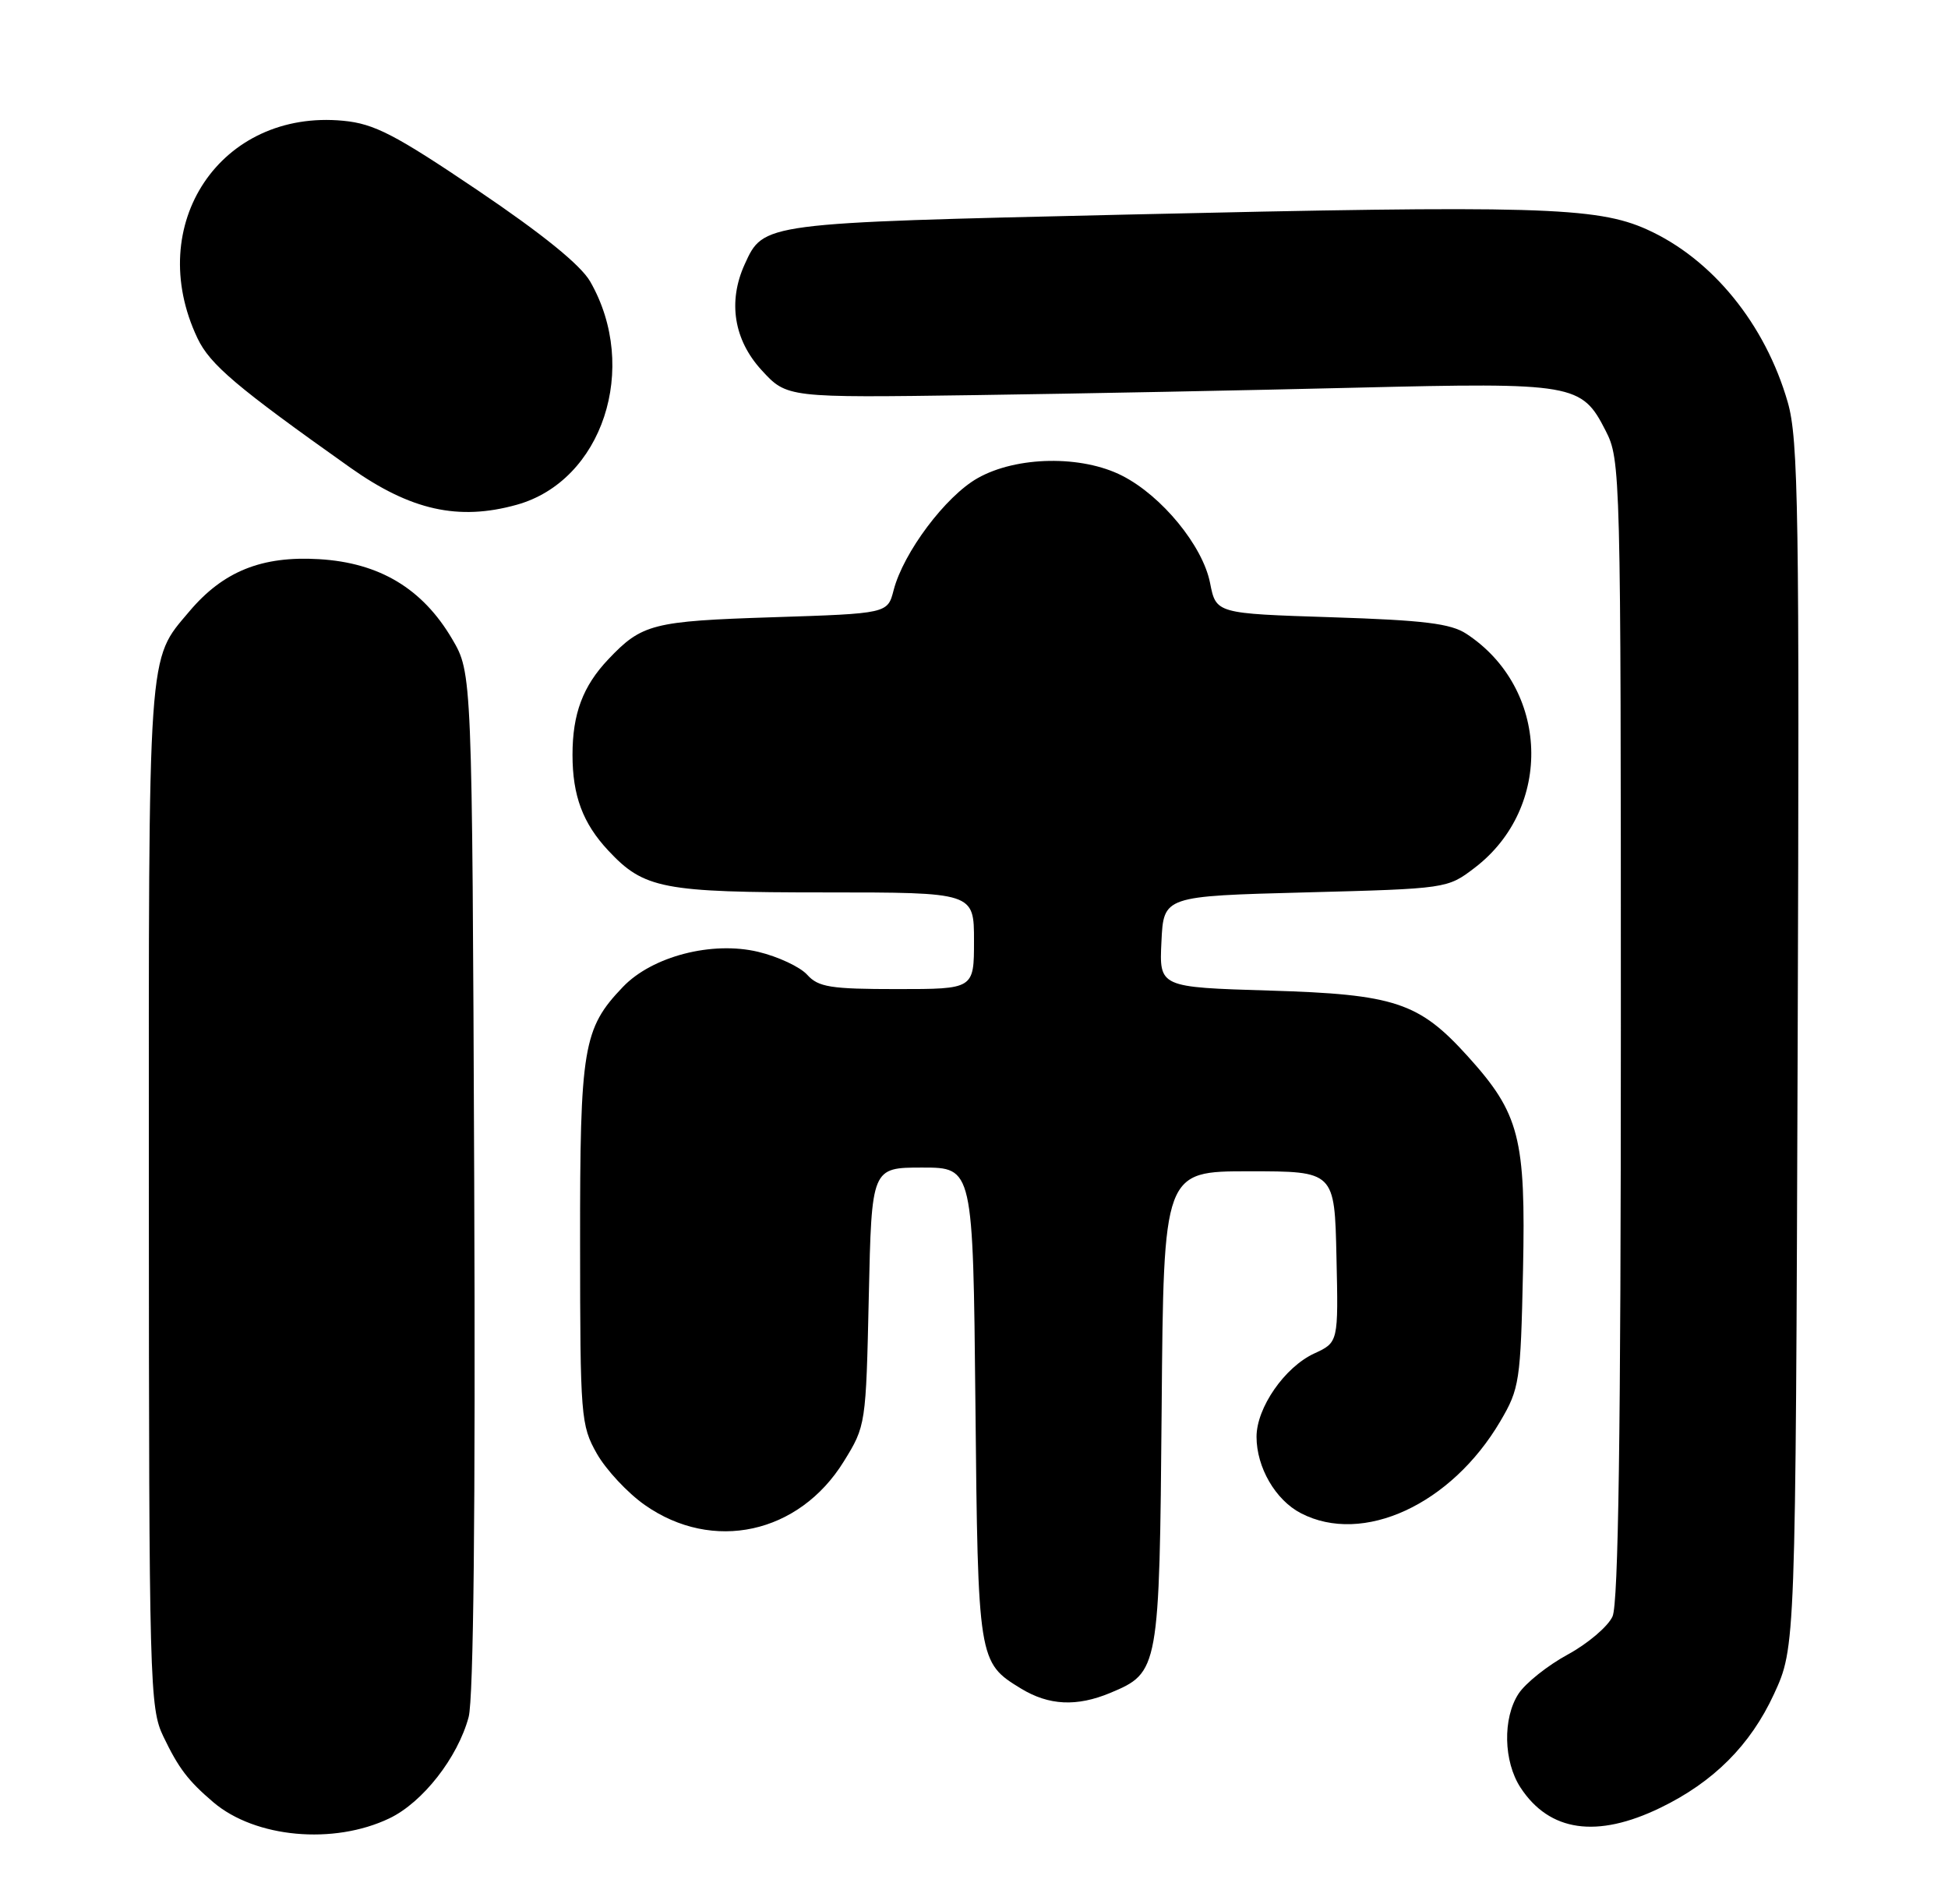 <?xml version="1.0" encoding="UTF-8" standalone="no"?>
<!DOCTYPE svg PUBLIC "-//W3C//DTD SVG 1.1//EN" "http://www.w3.org/Graphics/SVG/1.1/DTD/svg11.dtd" >
<svg xmlns="http://www.w3.org/2000/svg" xmlns:xlink="http://www.w3.org/1999/xlink" version="1.1" viewBox="0 0 262 256">
 <g >
 <path fill="currentColor"
d=" M 52.37 244.51 C 56.85 242.37 61.56 236.35 63.03 230.89 C 63.69 228.42 63.96 203.12 63.78 158.79 C 63.50 90.50 63.50 90.50 60.81 85.92 C 56.82 79.14 51.04 75.67 42.91 75.19 C 35.22 74.73 30.02 76.82 25.47 82.21 C 19.82 88.91 20.00 86.32 20.02 160.72 C 20.04 226.51 20.13 229.67 21.97 233.50 C 24.03 237.79 25.29 239.44 28.70 242.35 C 34.33 247.13 44.86 248.10 52.37 244.51 Z  M 223.31 243.09 C 230.46 239.63 235.42 234.67 238.59 227.81 C 241.50 221.50 241.50 221.50 241.78 140.60 C 242.03 68.68 241.88 59.09 240.45 54.10 C 237.42 43.57 230.28 34.80 221.50 30.85 C 214.74 27.81 206.63 27.58 151.29 28.86 C 102.38 29.99 102.71 29.95 100.15 35.56 C 97.88 40.56 98.70 45.70 102.42 49.76 C 105.84 53.49 105.84 53.49 131.17 53.13 C 145.10 52.93 168.15 52.48 182.40 52.13 C 211.70 51.42 212.73 51.59 215.94 57.89 C 217.97 61.85 218.00 63.18 218.00 138.41 C 218.00 192.63 217.67 215.62 216.88 217.36 C 216.27 218.71 213.56 221.01 210.86 222.48 C 208.15 223.95 205.18 226.32 204.24 227.75 C 202.09 231.04 202.21 236.87 204.51 240.38 C 208.40 246.31 214.77 247.23 223.31 243.09 Z  M 149.33 227.64 C 155.88 224.90 155.94 224.57 156.24 189.31 C 156.50 157.50 156.50 157.50 168.00 157.50 C 179.50 157.50 179.50 157.50 179.75 169.00 C 180.01 180.50 180.01 180.50 176.76 182.00 C 172.78 183.84 169.00 189.30 169.00 193.20 C 169.00 197.32 171.55 201.71 174.97 203.48 C 183.31 207.80 195.20 202.32 201.79 191.11 C 204.37 186.72 204.52 185.77 204.84 170.84 C 205.22 153.01 204.38 149.75 197.43 142.06 C 190.85 134.78 187.63 133.70 170.71 133.20 C 155.91 132.75 155.91 132.75 156.21 126.62 C 156.50 120.50 156.50 120.50 175.58 120.00 C 194.61 119.50 194.67 119.49 198.34 116.69 C 208.94 108.60 208.38 92.54 197.23 85.23 C 195.12 83.84 191.51 83.40 179.08 83.00 C 163.56 82.50 163.56 82.50 162.75 78.39 C 161.77 73.40 156.26 66.68 150.93 63.97 C 145.49 61.19 136.74 61.33 131.50 64.29 C 127.18 66.72 121.50 74.30 120.19 79.36 C 119.38 82.50 119.38 82.50 103.94 83.00 C 87.77 83.52 86.33 83.89 81.81 88.66 C 78.39 92.27 77.00 95.99 77.00 101.50 C 77.00 107.00 78.39 110.71 81.81 114.37 C 86.62 119.52 89.13 120.00 110.97 120.00 C 131.00 120.00 131.00 120.00 131.00 126.50 C 131.00 133.00 131.00 133.00 120.65 133.00 C 111.72 133.00 110.07 132.74 108.57 131.08 C 107.62 130.02 104.65 128.63 101.97 127.99 C 95.77 126.51 87.72 128.59 83.78 132.71 C 78.42 138.31 78.00 140.81 78.02 167.22 C 78.03 190.51 78.12 191.66 80.27 195.46 C 81.51 197.64 84.41 200.75 86.72 202.37 C 95.86 208.79 107.46 206.26 113.48 196.53 C 116.45 191.74 116.47 191.58 116.85 174.35 C 117.23 157.00 117.23 157.00 124.05 157.00 C 130.87 157.00 130.87 157.00 131.19 188.75 C 131.53 223.29 131.57 223.55 137.31 227.05 C 141.07 229.34 144.82 229.52 149.33 227.64 Z  M 69.48 67.88 C 81.03 64.68 86.04 49.46 79.38 37.86 C 78.11 35.64 72.97 31.48 64.28 25.61 C 53.12 18.08 50.35 16.64 46.17 16.24 C 29.70 14.66 19.29 30.17 26.56 45.48 C 28.24 49.02 31.82 52.05 47.11 62.88 C 55.22 68.62 61.65 70.06 69.48 67.88 Z "/>
</g>
</svg>